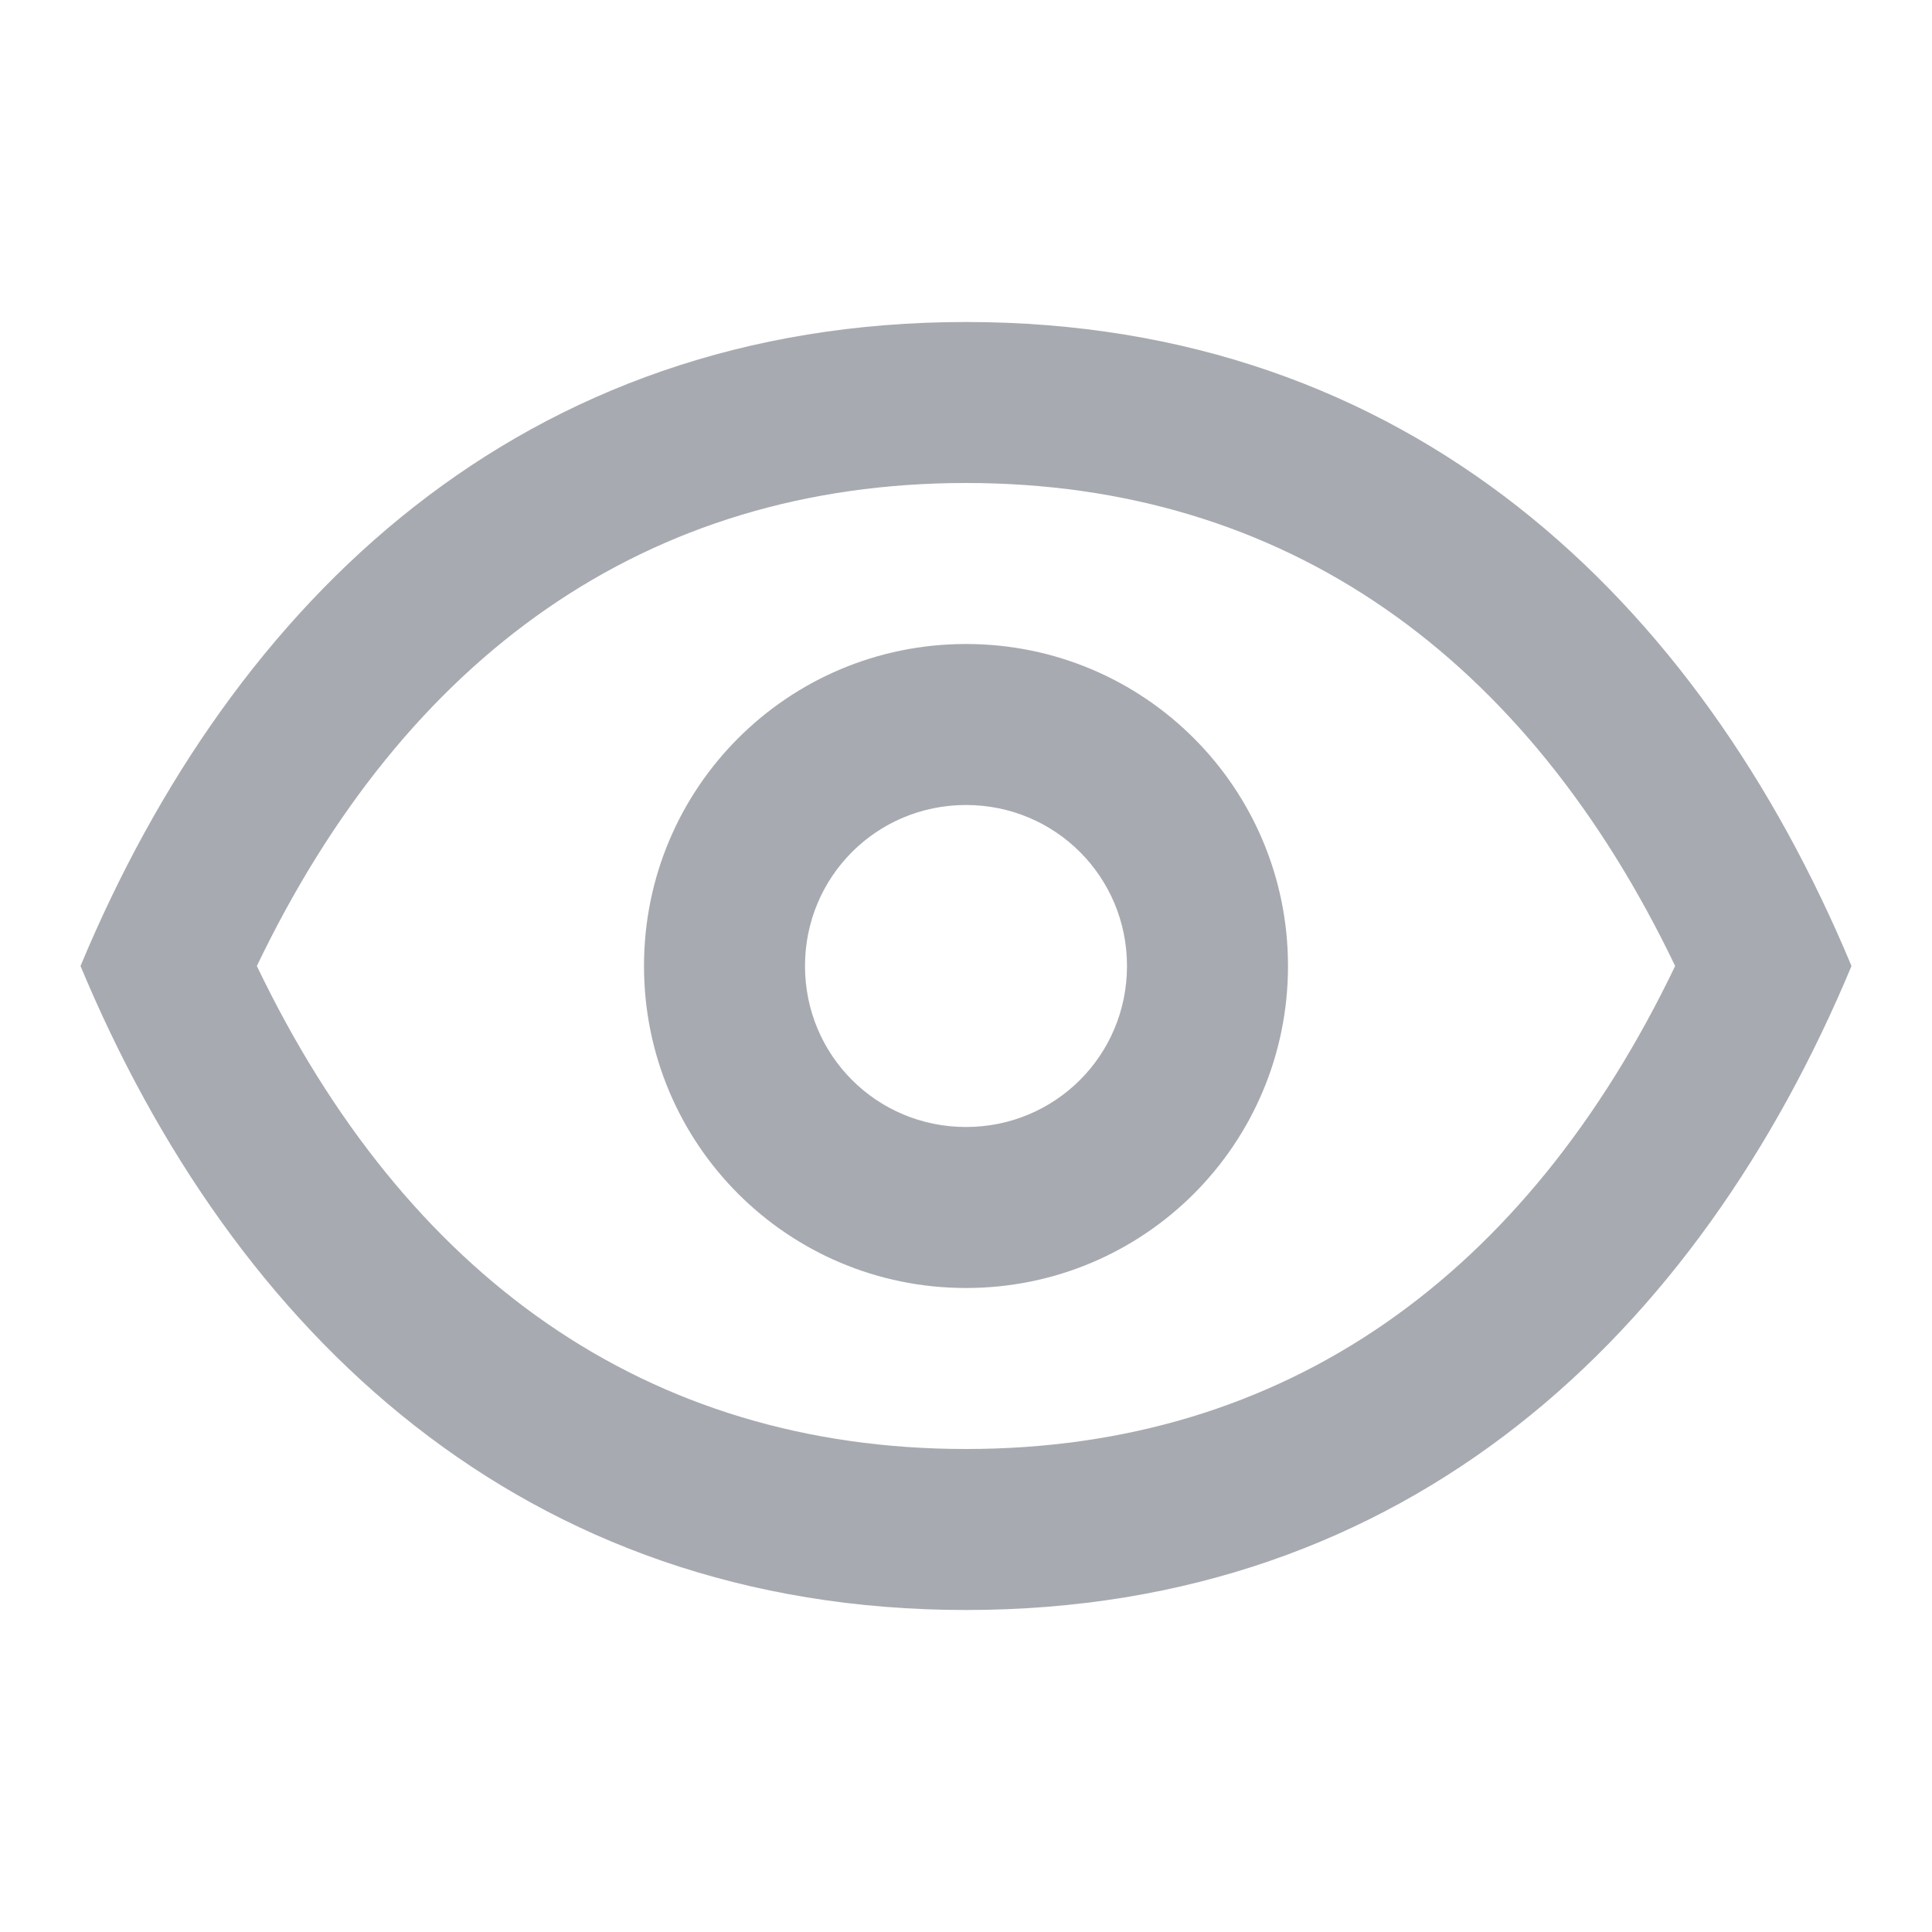 <svg width="18" height="18" viewBox="0 0 18 18" fill="none" xmlns="http://www.w3.org/2000/svg">
<path fill-rule="evenodd" clip-rule="evenodd" d="M9 13.5C11.979 13.5 14.224 11.883 15.607 9C14.224 6.117 11.979 4.5 9 4.5C6.021 4.5 3.776 6.117 2.393 9C3.776 11.883 6.021 13.5 9 13.5ZM0.75 9C2.177 5.579 4.875 3 9 3C13.125 3 15.823 5.579 17.25 9C15.823 12.421 13.125 15 9 15C4.875 15 2.177 12.421 0.75 9ZM7.5 9C7.5 8.168 8.168 7.5 9 7.5C9.832 7.5 10.5 8.168 10.5 9C10.5 9.832 9.832 10.5 9 10.5C8.168 10.5 7.5 9.832 7.5 9ZM6 9C6 10.66 7.34 12 9 12C10.66 12 12 10.66 12 9C12 7.34 10.66 6 9 6C7.34 6 6 7.34 6 9Z" fill="#A7AAB0"/>
</svg>
